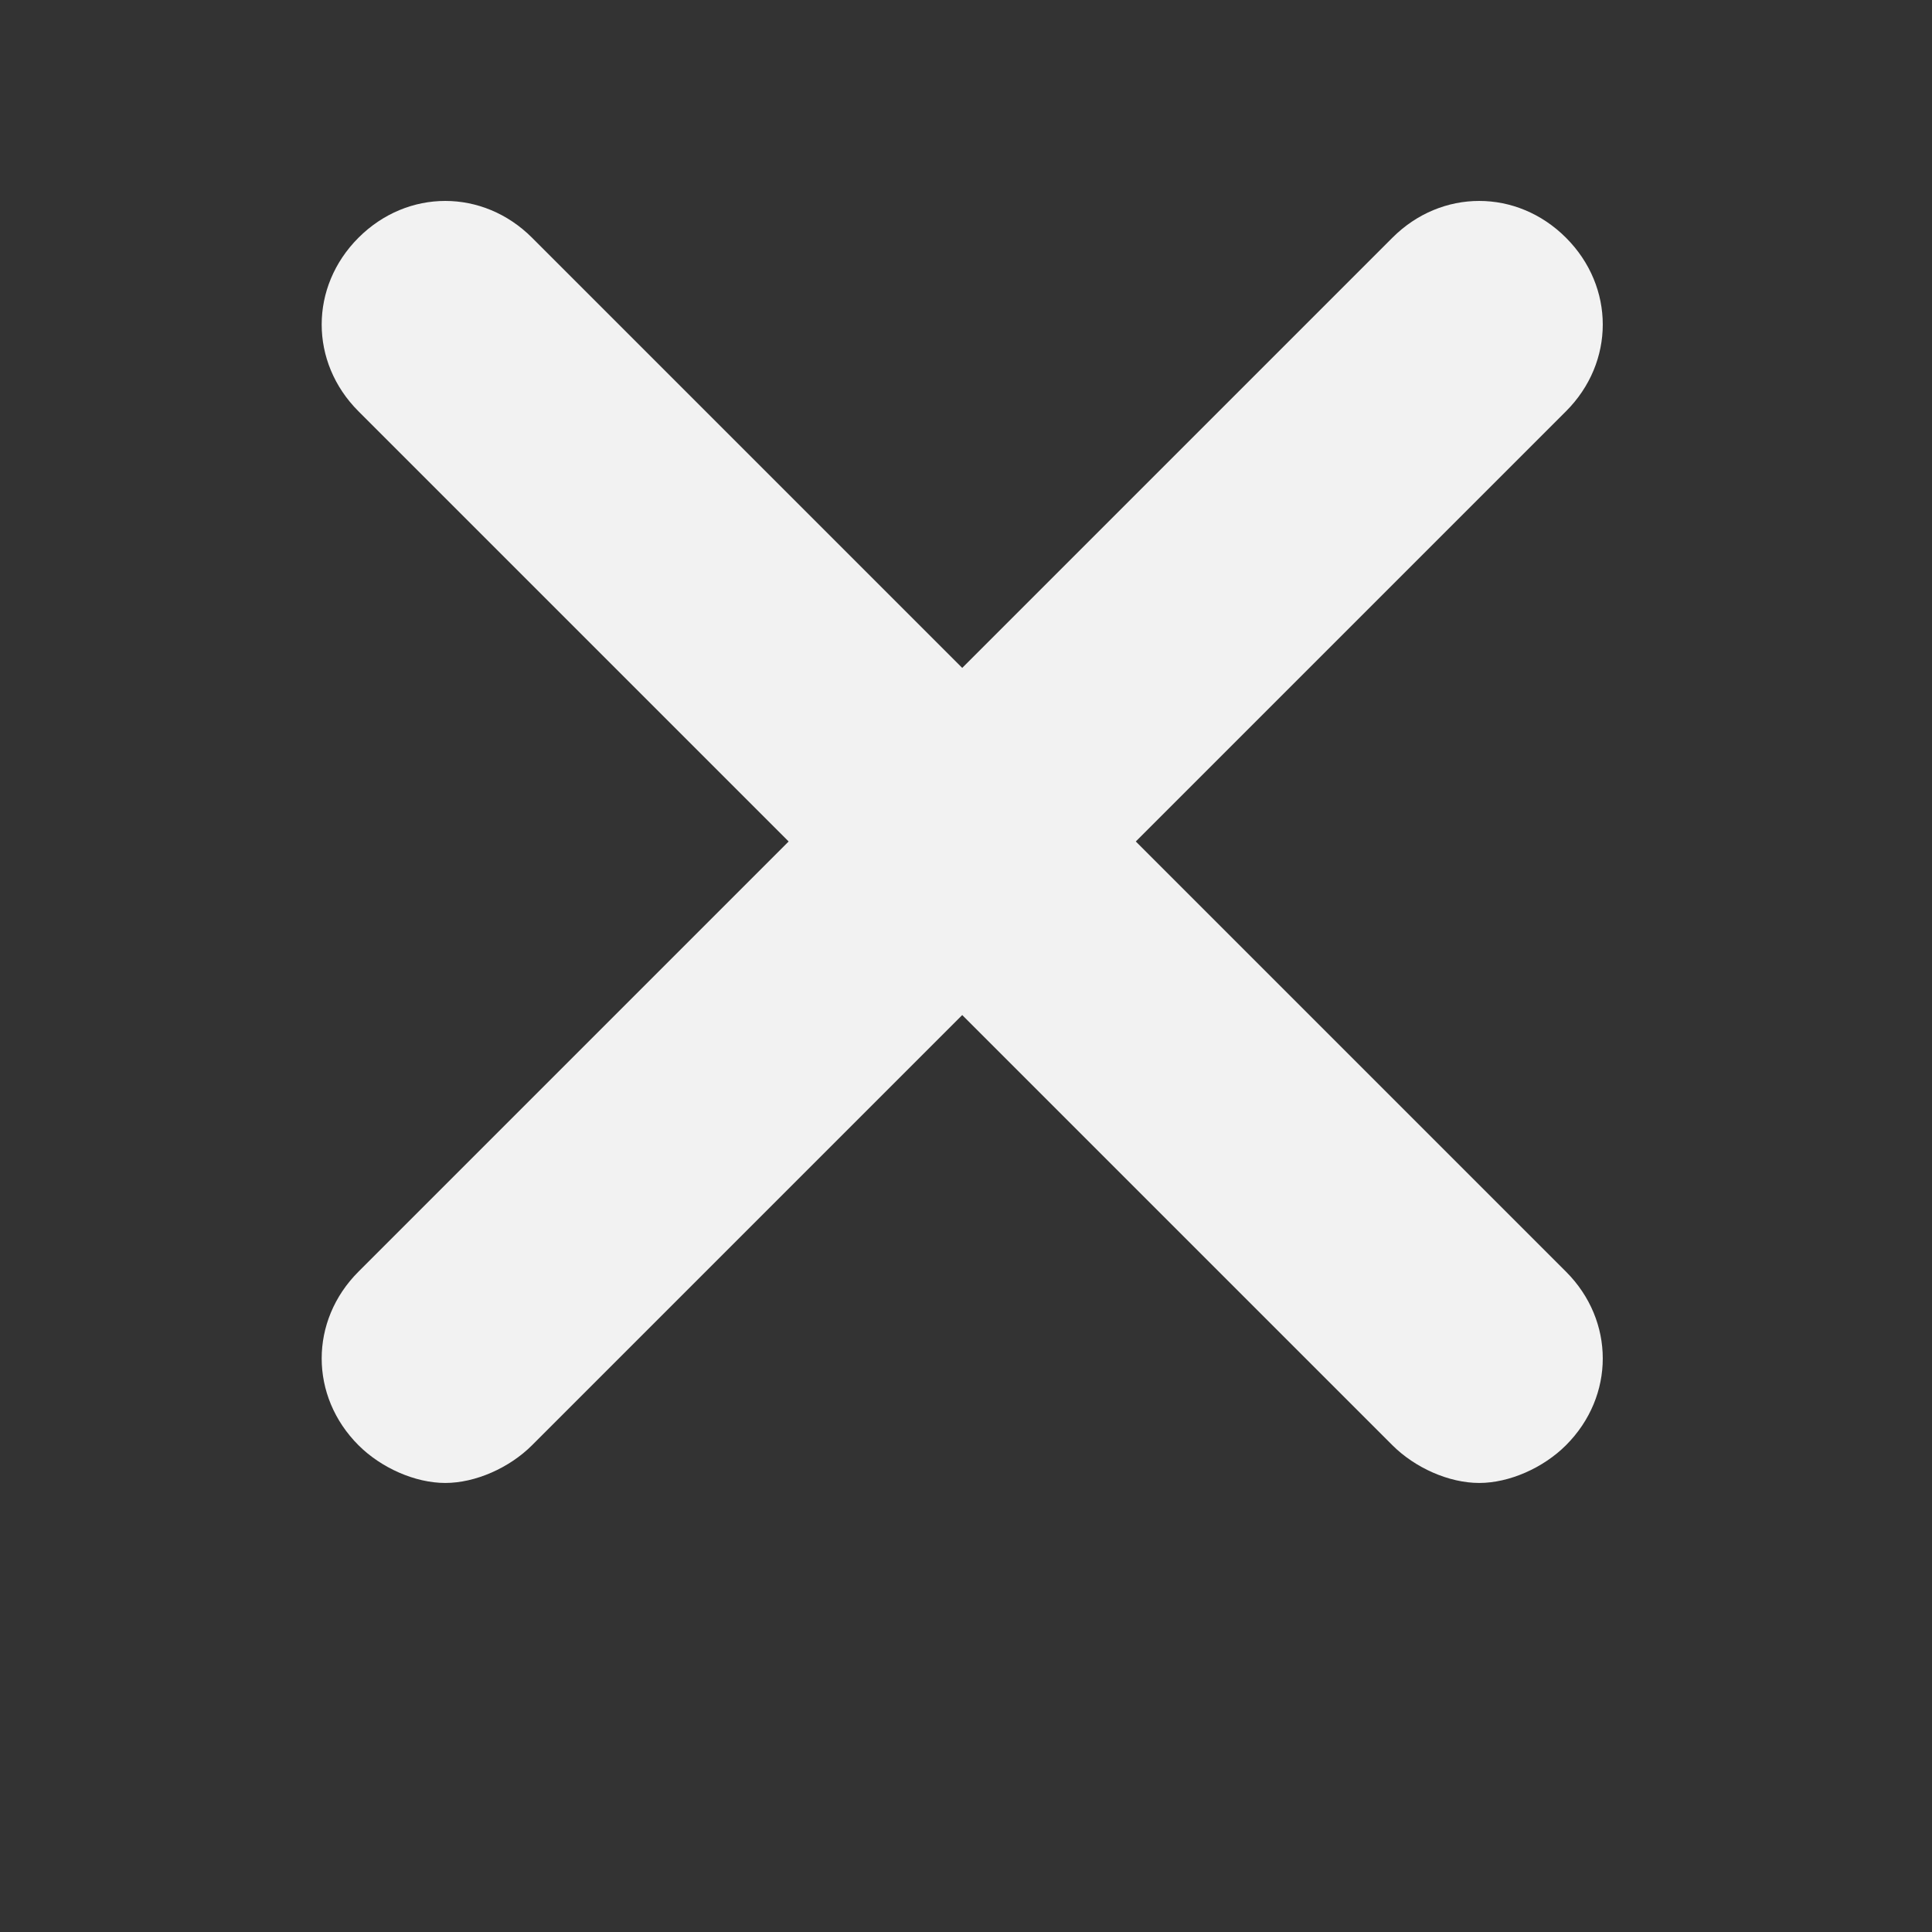 <?xml version="1.0" encoding="utf-8"?>
<!-- Generator: Adobe Illustrator 16.0.4, SVG Export Plug-In . SVG Version: 6.00 Build 0)  -->
<!DOCTYPE svg PUBLIC "-//W3C//DTD SVG 1.1//EN" "http://www.w3.org/Graphics/SVG/1.1/DTD/svg11.dtd">
<svg version="1.1" id="Layer_1" xmlns="http://www.w3.org/2000/svg" xmlns:xlink="http://www.w3.org/1999/xlink" x="0px" y="0px"
	 width="512px" height="512px" viewBox="0 0 512 512" enable-background="new 0 0 512 512" xml:space="preserve" fill="#F2F2F2">
<rect x="0" y="0" width="512" height="512" fill="#333333" stroke="none"/>
<path d="M301,223l114,114c13,13,13,33,0,46c-6,6-15,10-23,10s-17-4-23-10L255,269L141,383c-6,6-15,10-23,10s-17-4-23-10
	c-13-13-13-33,0-46l114-114L95,109c-13-13-13-33,0-46s33-13,46,0l114,114L369,63c13-13,33-13,46,0s13,33,0,46L301,223z"/>
</svg>
